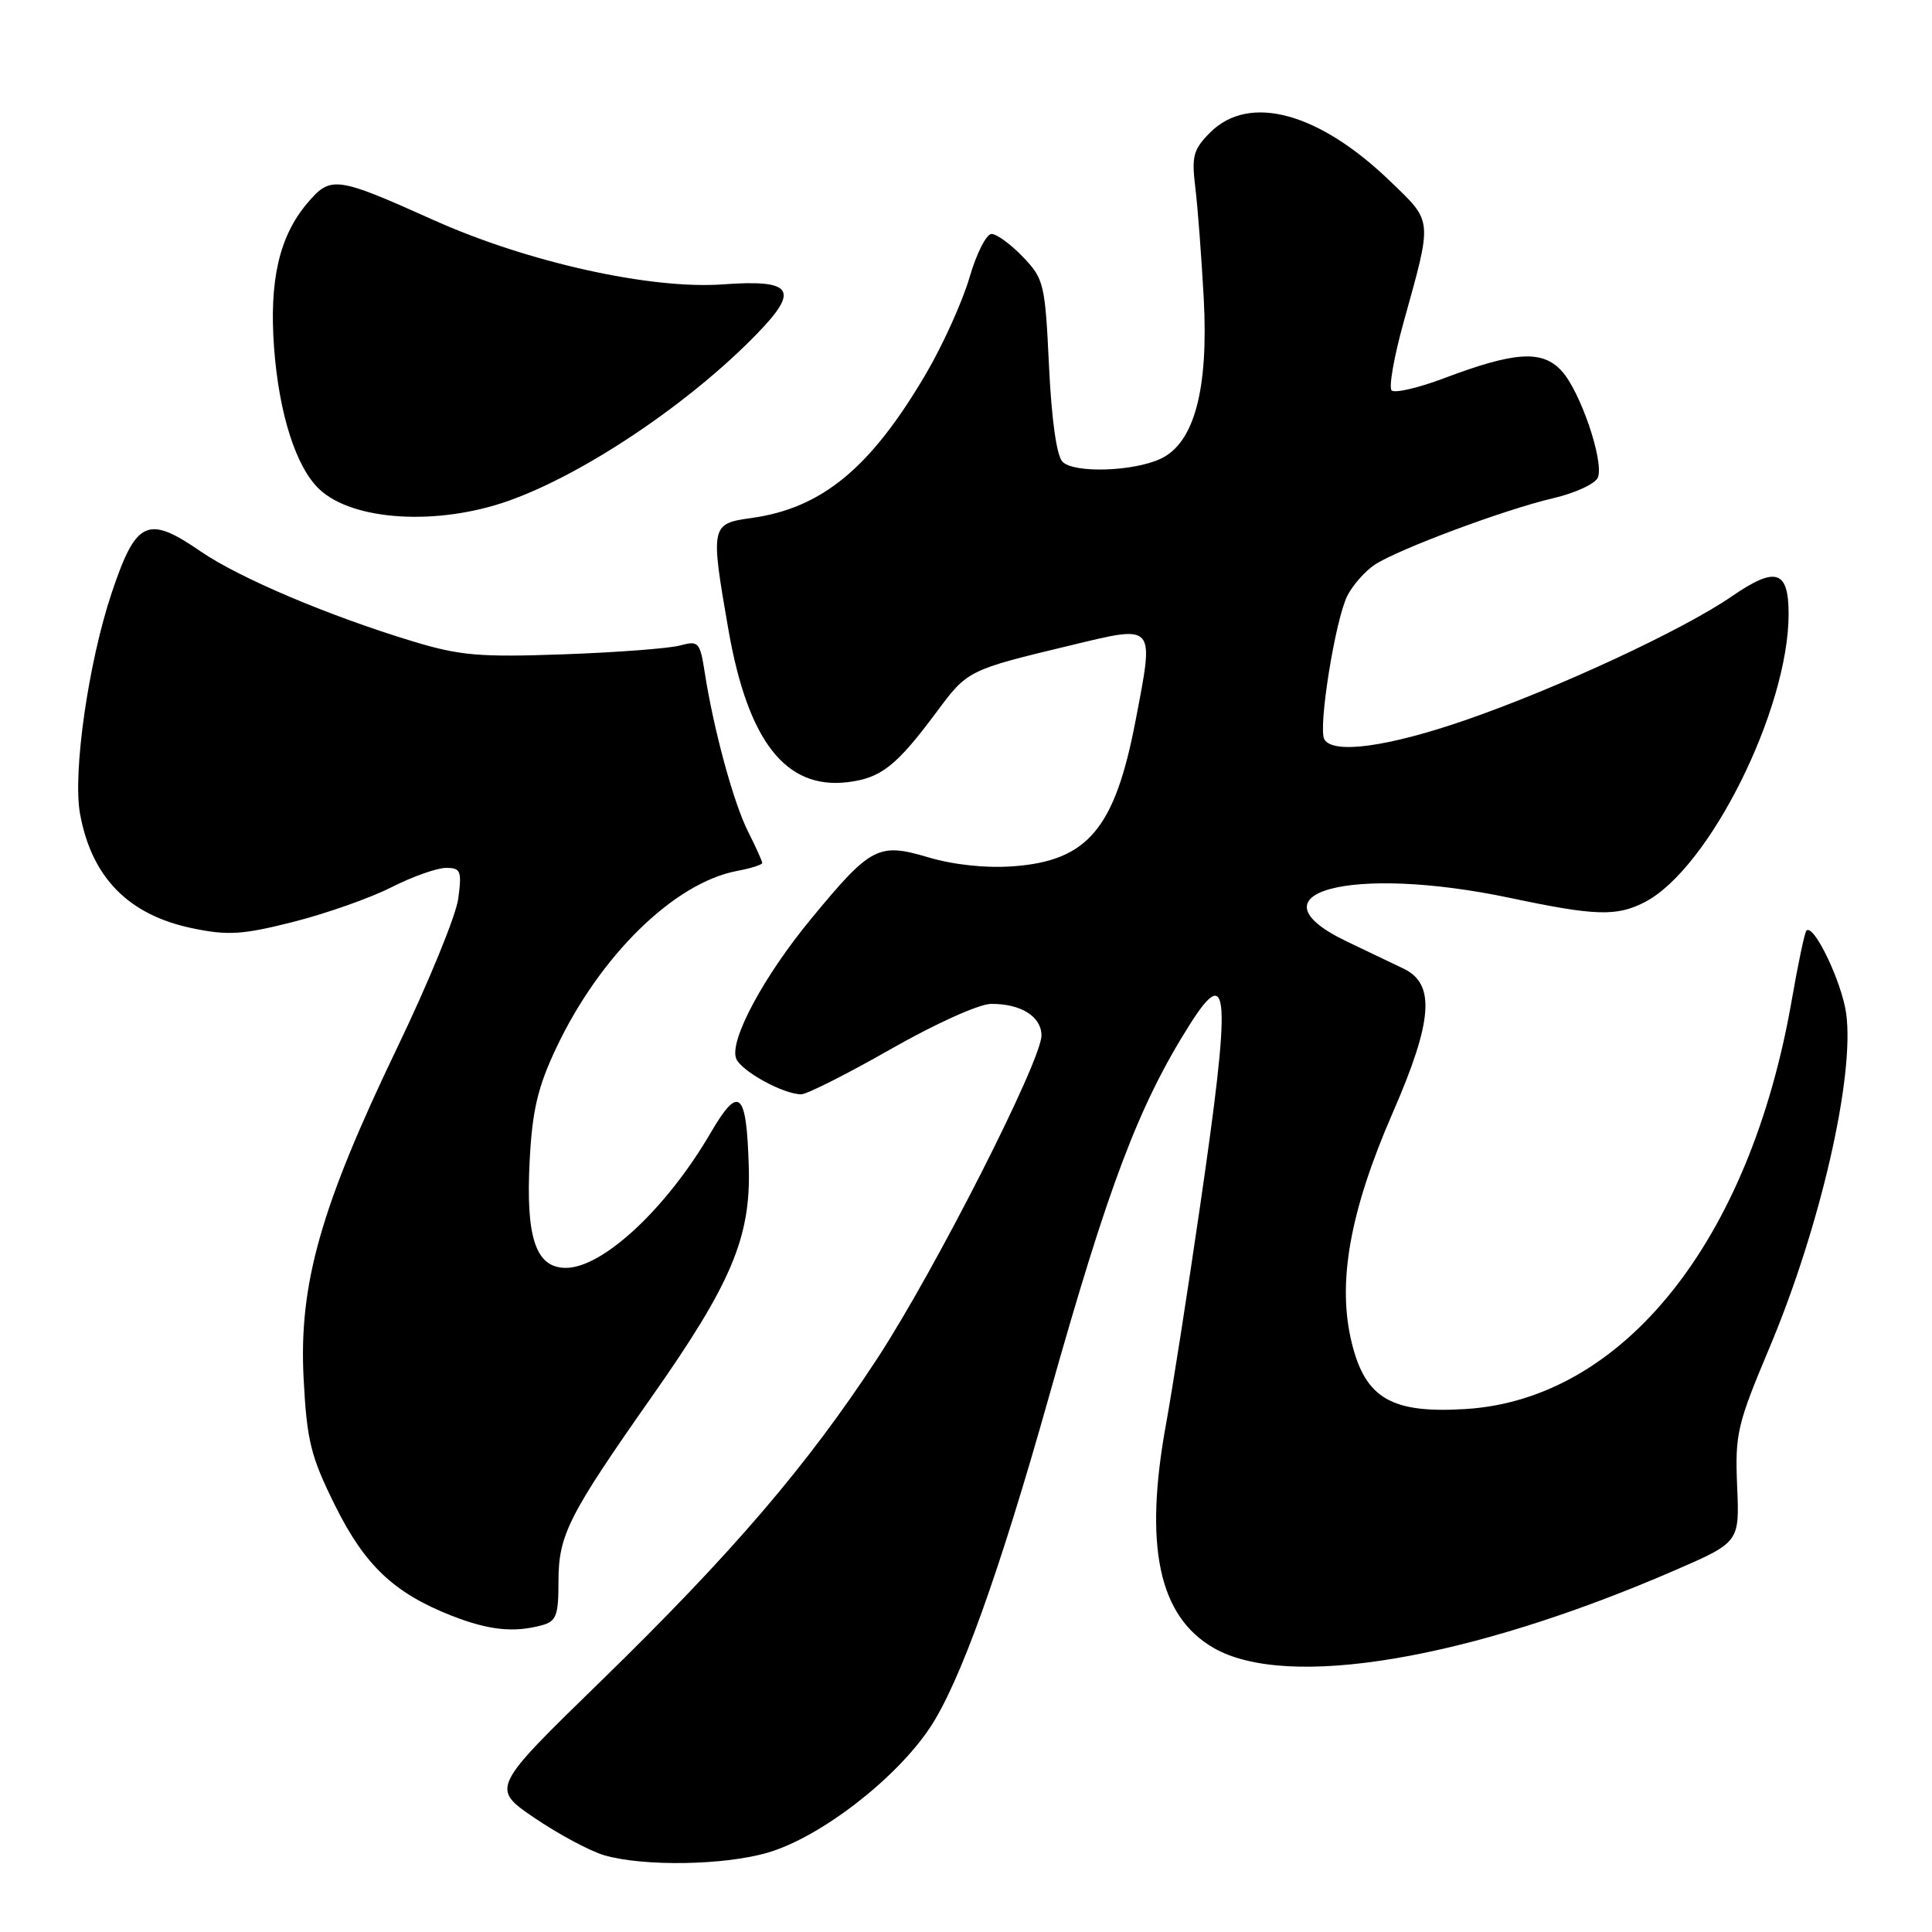 <?xml version="1.0" encoding="UTF-8" standalone="no"?>
<!DOCTYPE svg PUBLIC "-//W3C//DTD SVG 1.1//EN" "http://www.w3.org/Graphics/SVG/1.1/DTD/svg11.dtd" >
<svg xmlns="http://www.w3.org/2000/svg" xmlns:xlink="http://www.w3.org/1999/xlink" version="1.1" viewBox="0 0 256 256">
 <g >
 <path fill="currentColor"
d=" M 101.81 245.46 C 108.71 243.42 118.65 235.76 123.18 228.99 C 127.15 223.08 132.39 208.51 139.01 185.00 C 146.89 157.03 150.88 146.48 157.63 135.79 C 162.92 127.42 163.15 131.51 158.99 160.00 C 157.35 171.28 155.34 184.10 154.54 188.50 C 151.54 204.83 153.51 214.16 160.83 218.37 C 170.56 223.95 194.60 219.92 221.82 208.12 C 230.50 204.36 230.50 204.36 230.18 196.93 C 229.89 190.01 230.18 188.76 234.44 178.64 C 241.19 162.62 245.77 142.66 244.63 134.30 C 244.05 130.12 240.33 122.34 239.36 123.31 C 239.13 123.53 238.25 127.72 237.40 132.61 C 231.86 164.40 215.13 185.37 194.26 186.70 C 184.43 187.32 180.95 185.33 179.13 178.00 C 177.15 170.04 178.83 160.56 184.55 147.43 C 189.85 135.28 190.22 130.39 186.00 128.36 C 184.62 127.70 181.25 126.08 178.50 124.77 C 164.96 118.30 179.02 114.53 200.10 118.98 C 211.40 121.37 214.22 121.46 217.95 119.53 C 226.47 115.12 237.00 94.02 237.00 81.36 C 237.00 75.54 235.30 75.01 229.49 79.01 C 222.98 83.49 206.34 91.22 194.15 95.43 C 183.92 98.96 176.71 99.95 175.49 97.99 C 174.61 96.56 176.94 82.02 178.55 78.90 C 179.29 77.47 180.93 75.63 182.20 74.80 C 185.42 72.72 199.45 67.49 205.83 66.01 C 208.76 65.32 211.41 64.09 211.73 63.27 C 212.56 61.10 209.38 51.78 206.89 49.11 C 204.32 46.35 200.72 46.58 191.31 50.13 C 187.91 51.41 184.80 52.13 184.40 51.73 C 184.00 51.33 184.71 47.29 185.97 42.75 C 189.84 28.82 189.90 29.50 184.17 23.98 C 174.73 14.88 165.52 12.39 160.36 17.55 C 158.12 19.79 157.88 20.69 158.38 24.80 C 158.70 27.39 159.20 34.00 159.50 39.50 C 160.15 51.56 158.26 58.66 153.83 60.77 C 150.22 62.48 142.34 62.74 140.79 61.19 C 140.01 60.41 139.34 55.62 139.00 48.52 C 138.48 37.59 138.33 36.95 135.54 34.04 C 133.94 32.37 132.07 31.00 131.38 31.00 C 130.70 31.00 129.39 33.59 128.47 36.75 C 127.55 39.91 124.99 45.59 122.78 49.38 C 115.41 61.99 108.93 67.36 99.50 68.65 C 94.18 69.38 94.12 69.70 96.52 83.44 C 99.10 98.23 104.12 104.64 112.33 103.64 C 116.76 103.10 118.80 101.48 124.14 94.29 C 128.20 88.82 128.29 88.77 141.83 85.52 C 153.19 82.79 152.95 82.52 150.47 95.48 C 147.73 109.80 144.14 114.07 134.23 114.79 C 130.65 115.05 126.38 114.60 123.04 113.61 C 116.38 111.63 115.41 112.13 107.46 121.77 C 101.19 129.36 96.63 137.87 97.54 140.25 C 98.18 141.91 103.79 145.00 106.17 145.00 C 106.92 145.00 112.25 142.31 118.02 139.02 C 123.90 135.66 129.73 133.03 131.32 133.02 C 135.28 132.99 138.00 134.70 138.00 137.21 C 138.00 140.55 123.86 168.38 116.25 180.00 C 106.95 194.21 97.03 205.79 79.65 222.73 C 65.04 236.95 65.04 236.95 70.86 240.91 C 74.07 243.08 78.22 245.30 80.09 245.84 C 85.35 247.35 96.08 247.17 101.81 245.46 Z  M 71.75 215.37 C 73.71 214.84 74.00 214.11 74.00 209.62 C 74.00 203.39 75.27 200.88 86.45 184.95 C 96.90 170.08 99.48 163.96 99.22 154.68 C 98.93 144.54 97.93 143.65 94.15 150.13 C 88.31 160.14 79.87 168.00 74.98 168.00 C 70.99 168.00 69.64 164.00 70.19 153.70 C 70.53 147.14 71.26 144.06 73.66 138.95 C 79.45 126.65 89.33 116.97 97.68 115.40 C 99.50 115.06 101.00 114.58 101.00 114.35 C 101.00 114.11 100.16 112.25 99.13 110.21 C 97.20 106.38 94.58 96.77 93.39 89.16 C 92.75 85.07 92.57 84.86 90.11 85.53 C 88.67 85.92 81.74 86.45 74.69 86.70 C 63.56 87.10 60.95 86.88 54.69 84.98 C 43.57 81.61 31.68 76.57 26.58 73.06 C 19.55 68.22 18.03 68.92 14.81 78.53 C 11.72 87.73 9.62 102.37 10.60 107.81 C 12.13 116.26 17.01 121.24 25.49 123.00 C 30.22 123.98 32.12 123.86 38.88 122.15 C 43.21 121.05 49.04 119.00 51.84 117.58 C 54.64 116.16 57.91 115.00 59.10 115.00 C 61.05 115.00 61.21 115.39 60.72 119.08 C 60.42 121.32 56.78 130.20 52.63 138.83 C 42.49 159.92 39.58 170.19 40.23 182.65 C 40.66 190.91 41.17 192.96 44.36 199.41 C 48.32 207.42 52.20 211.09 59.87 214.10 C 64.76 216.01 68.05 216.36 71.75 215.37 Z  M 67.36 66.37 C 77.42 62.82 91.46 53.38 100.38 44.15 C 105.98 38.37 105.02 37.01 95.81 37.68 C 86.25 38.38 69.91 34.75 57.50 29.18 C 44.49 23.34 43.81 23.25 40.68 26.97 C 37.00 31.34 35.67 37.16 36.31 46.00 C 36.96 54.83 39.22 61.92 42.33 64.84 C 46.77 69.01 57.94 69.70 67.36 66.37 Z "/>
</g>
</svg>
